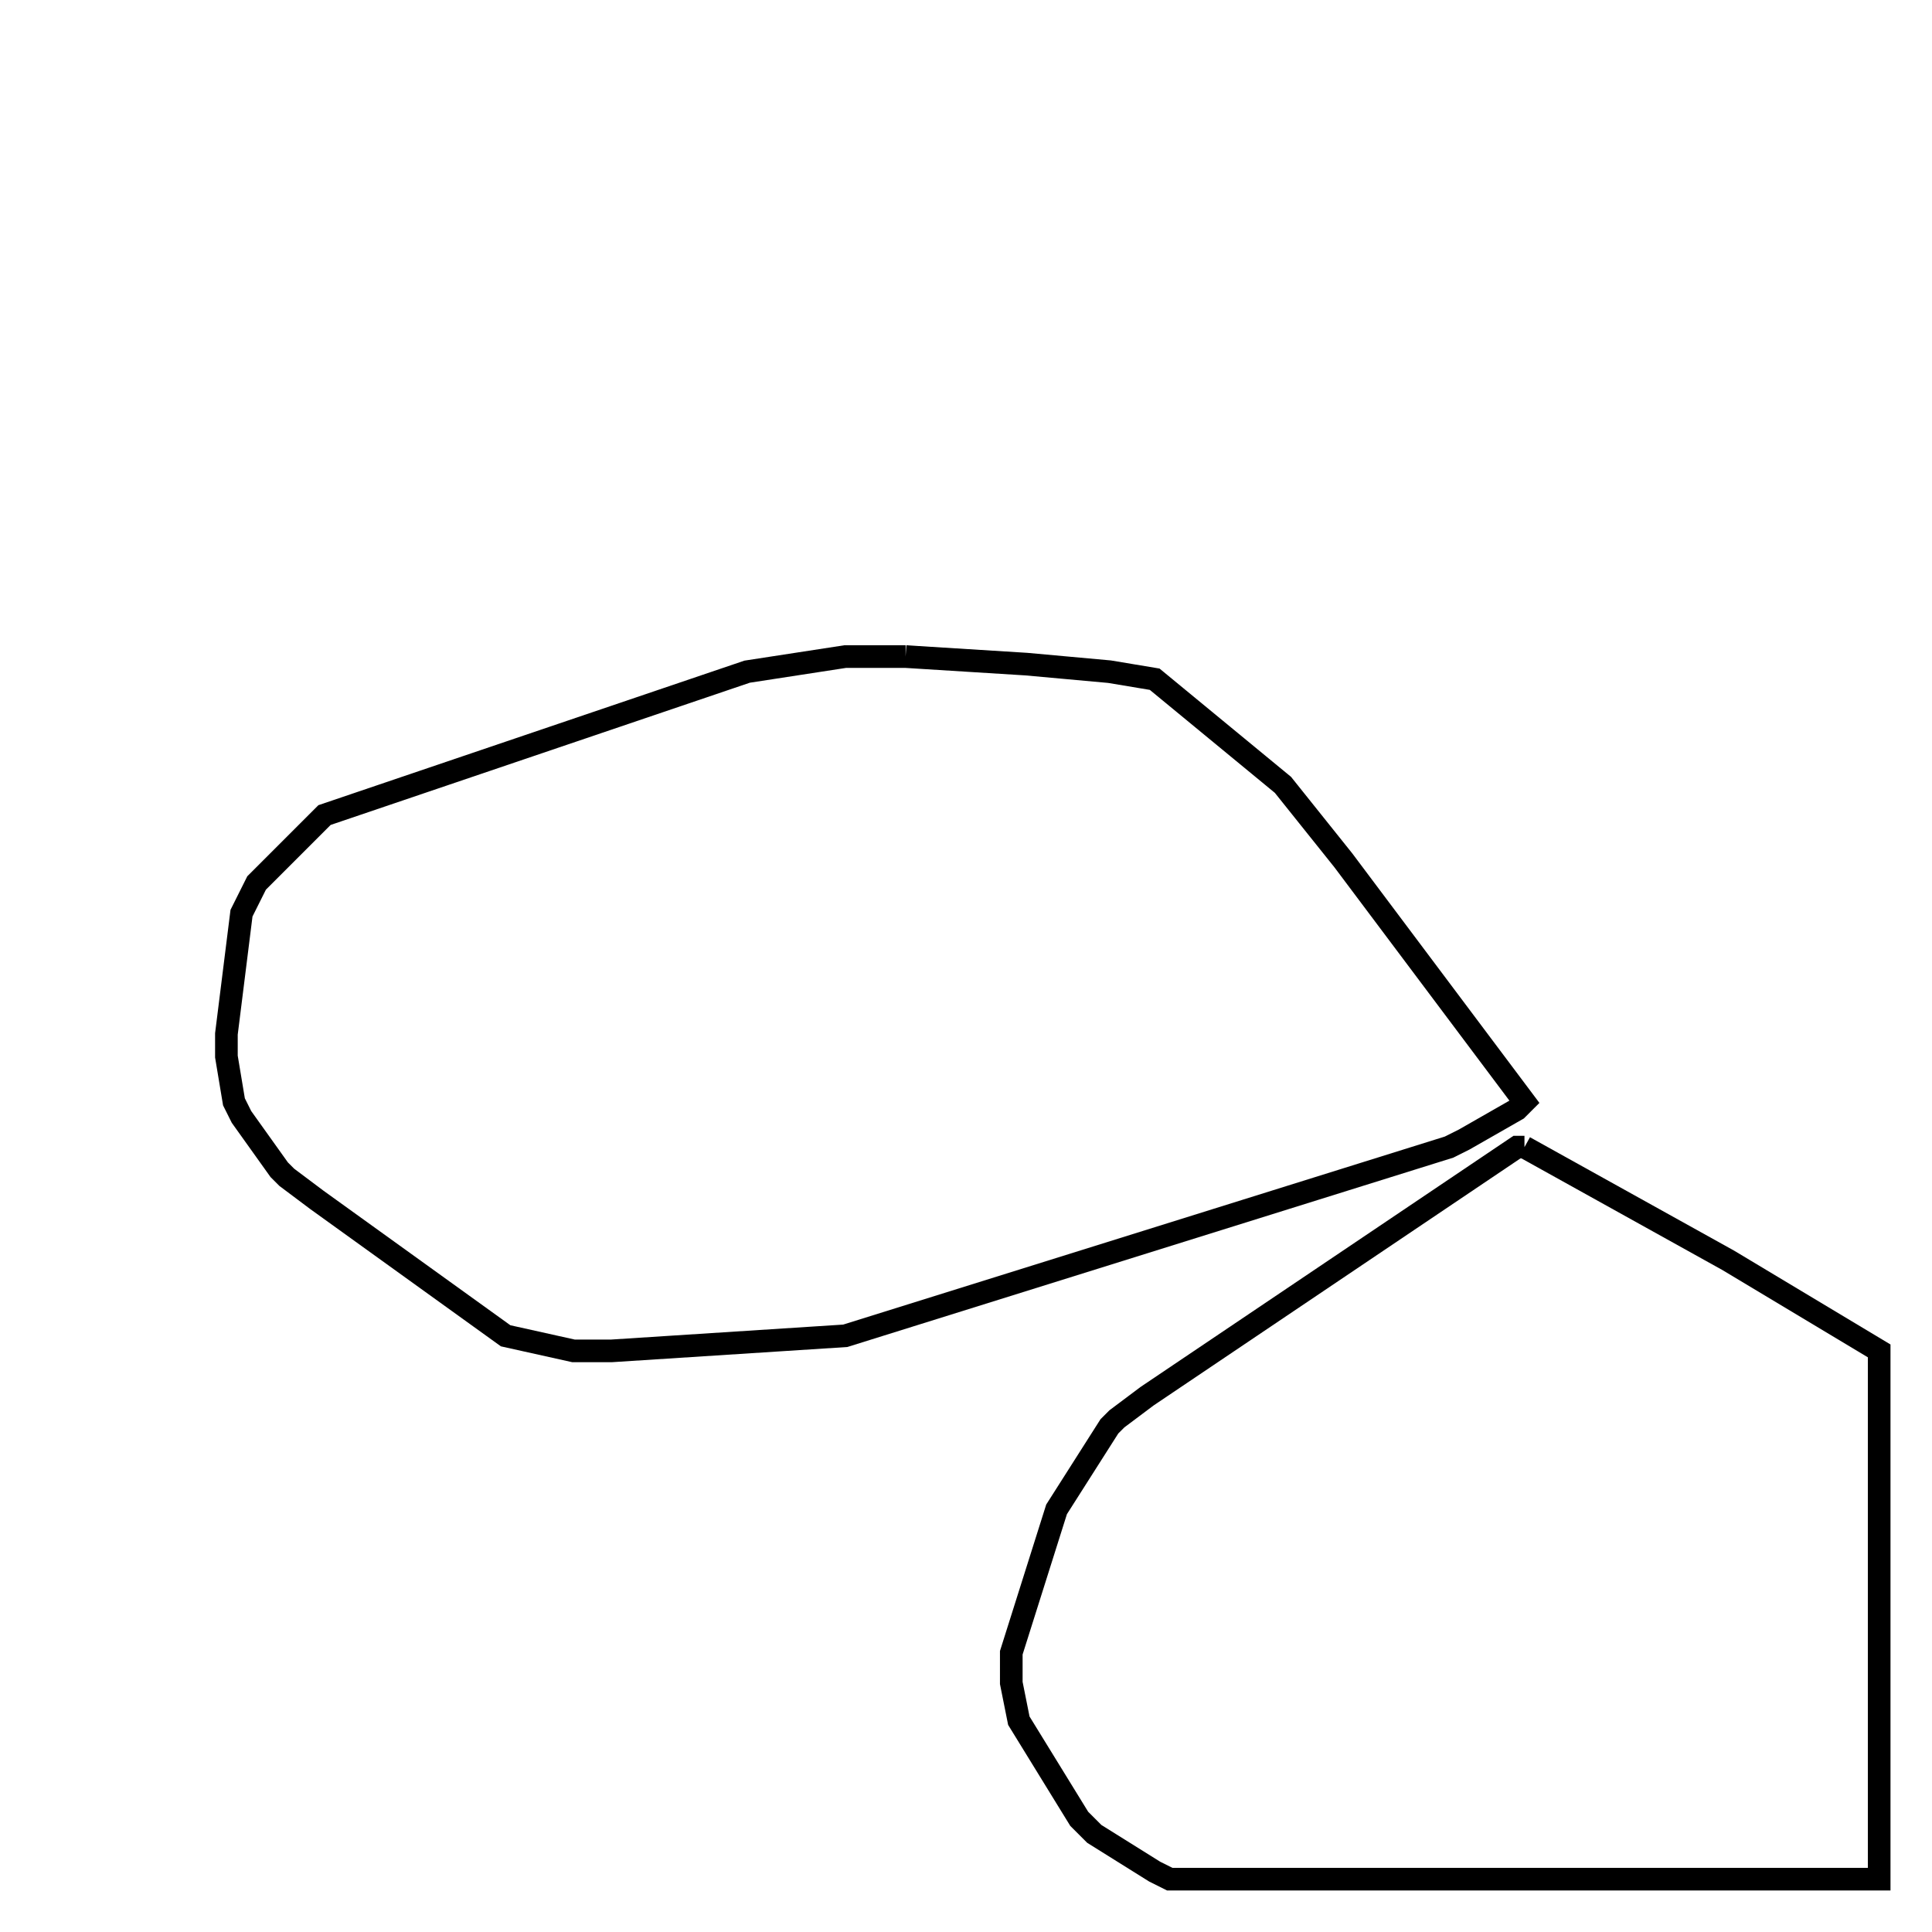 <svg width="256" height="256" xmlns="http://www.w3.org/2000/svg" fill-opacity="0" stroke="black" stroke-width="3" ><path d="M120 87 136 88 147 89 153 90 170 104 178 114 202 146 201 147 194 151 192 152 112 177 81 179 76 179 67 177 42 159 38 156 37 155 32 148 31 146 30 140 30 137 32 121 34 117 43 108 99 89 112 87 120 87 "/><path d="M202 152 229 167 249 179 249 249 155 249 153 248 145 243 143 241 135 228 134 223 134 219 140 200 147 189 148 188 152 185 201 152 202 152 "/></svg>